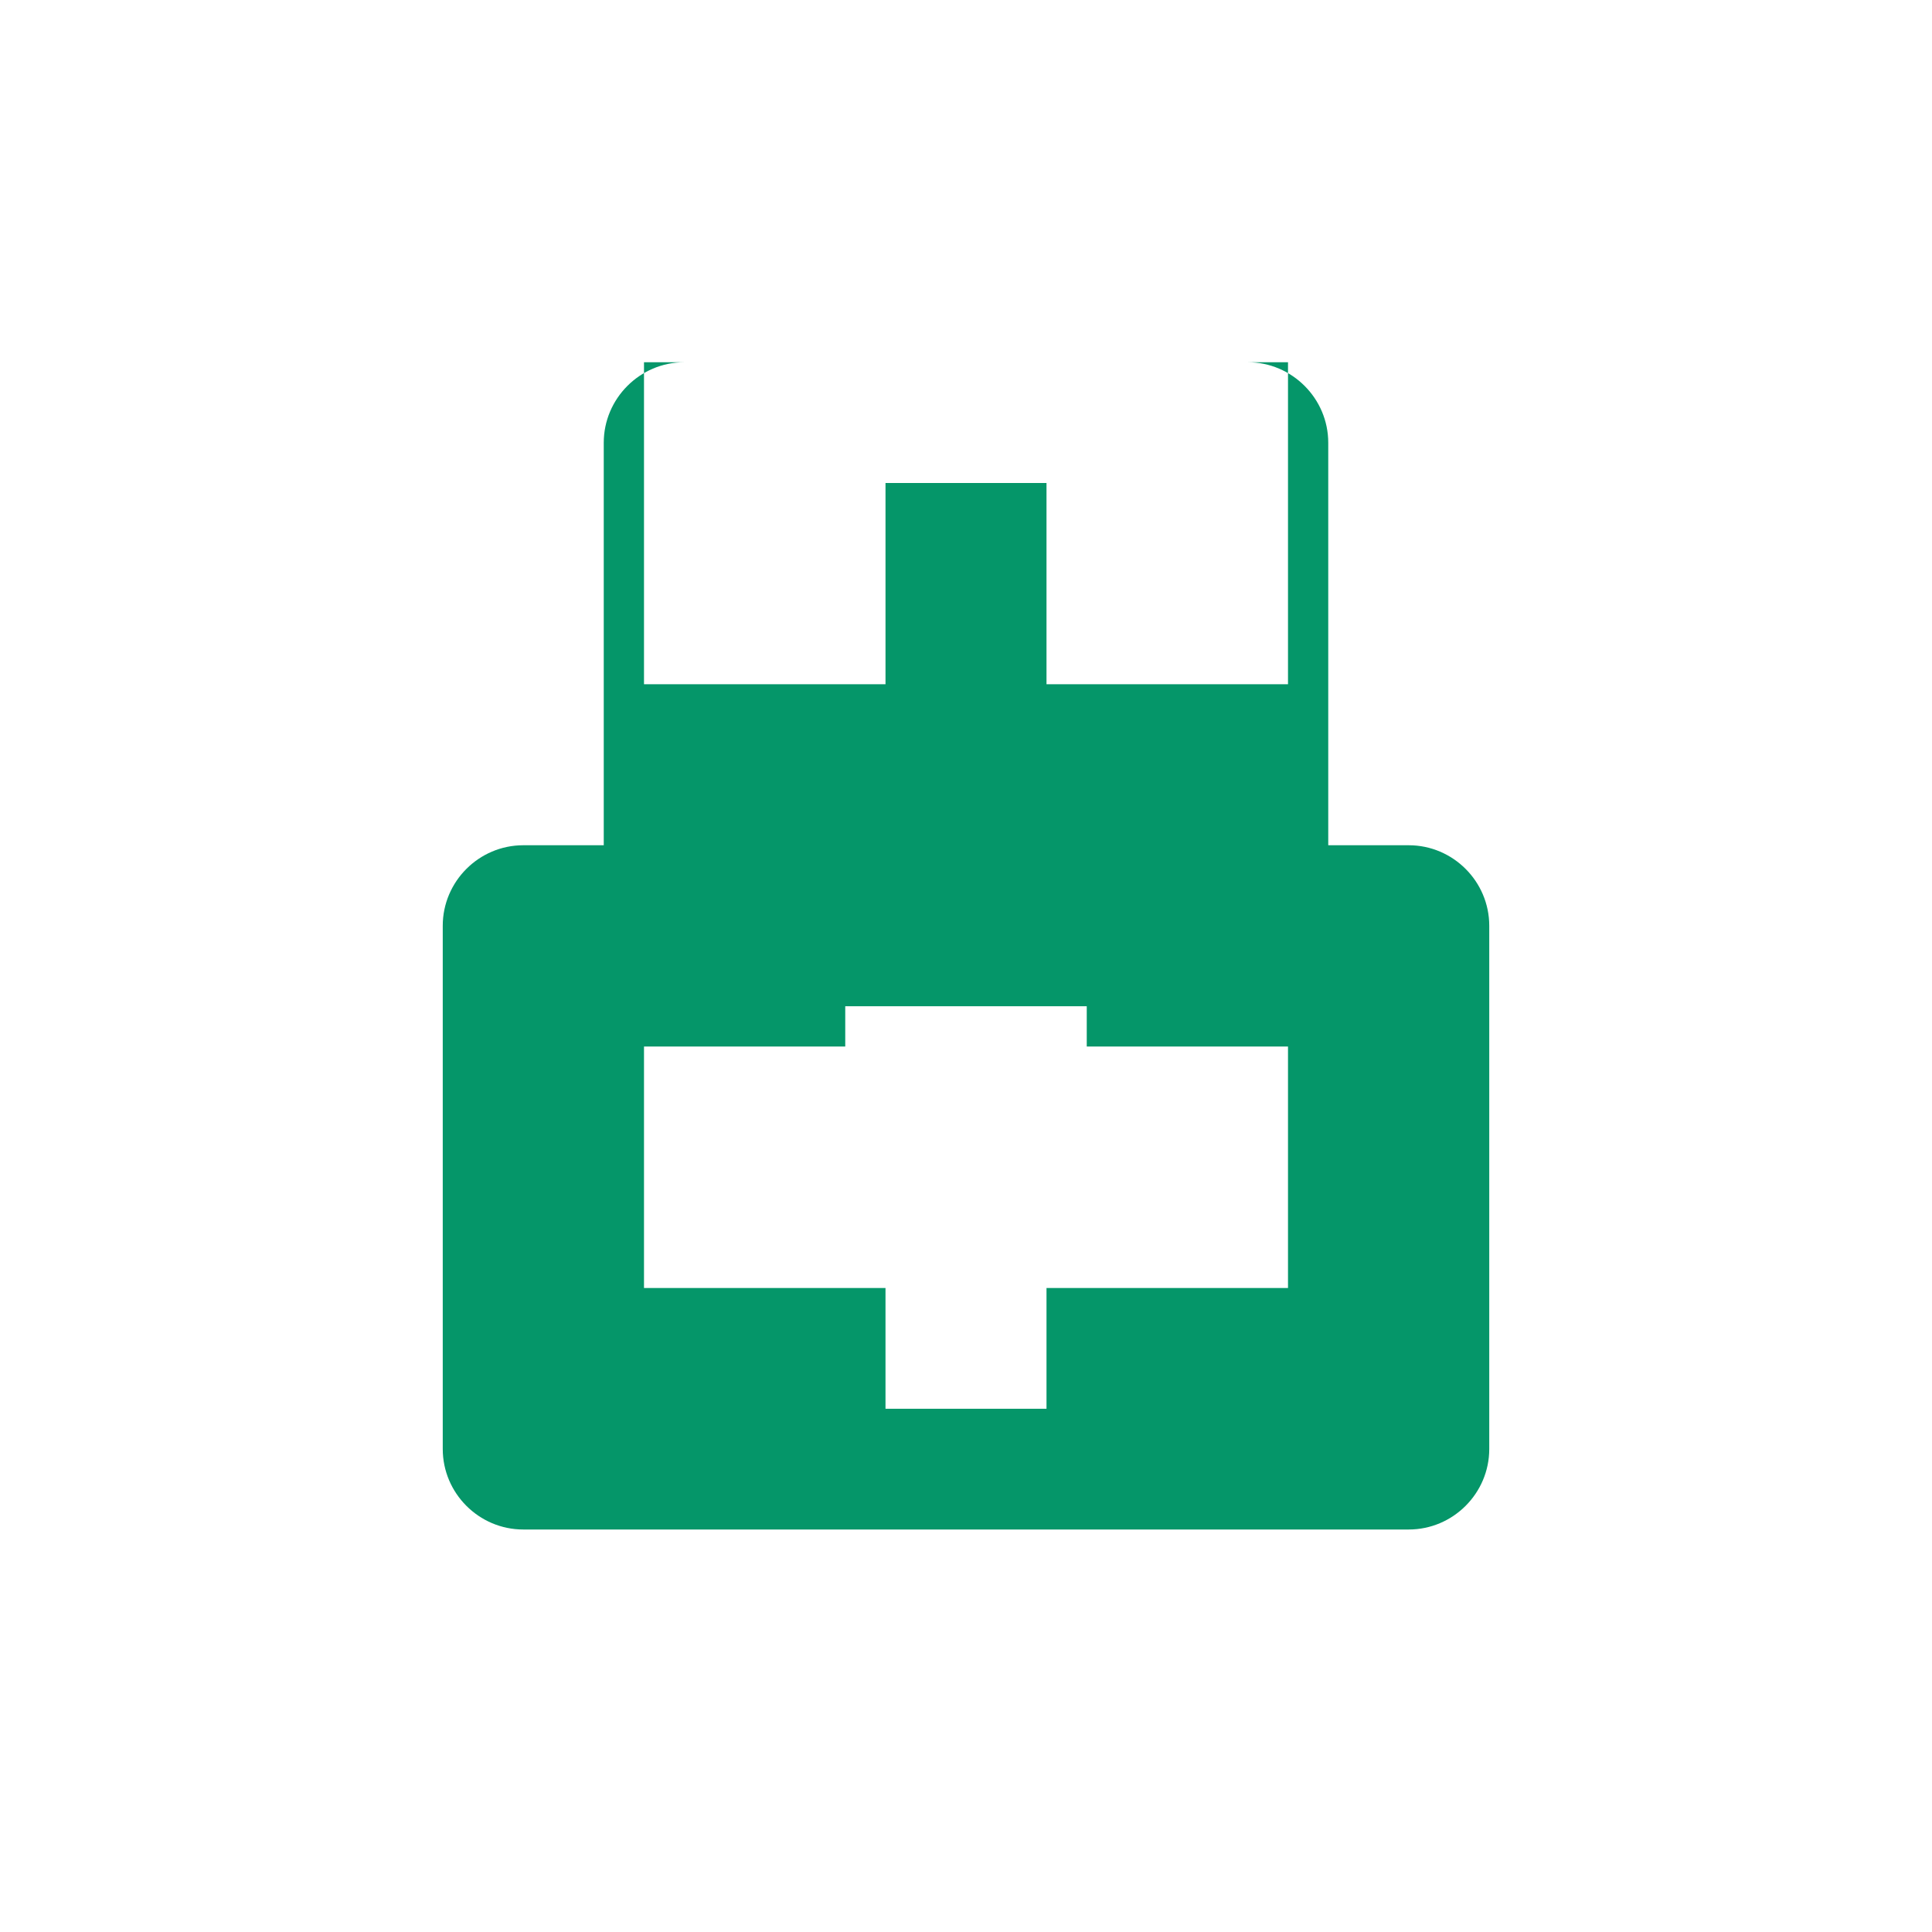 <svg xmlns="http://www.w3.org/2000/svg" viewBox="0 0 24 24" fill="#059669">
  <path d="M0 0h24v24H0V0z" fill="none"/>
  <path d="M17.5 10.5h-1v-5c0-.55-.45-1-1-1H8.5c-.55 0-1 .45-1 1v5h-1c-.55 0-1 .45-1 1V18c0 .55.45 1 1 1h11c.55 0 1-.45 1-1v-6.5c0-.55-.45-1-1-1zM16 16h-3v1.5h-2V16H8v-3h2.5v-.5h3v.5H16v3zm0-11.5v4h-3V6h-2v2.5H8v-4h8z"/>
</svg>
